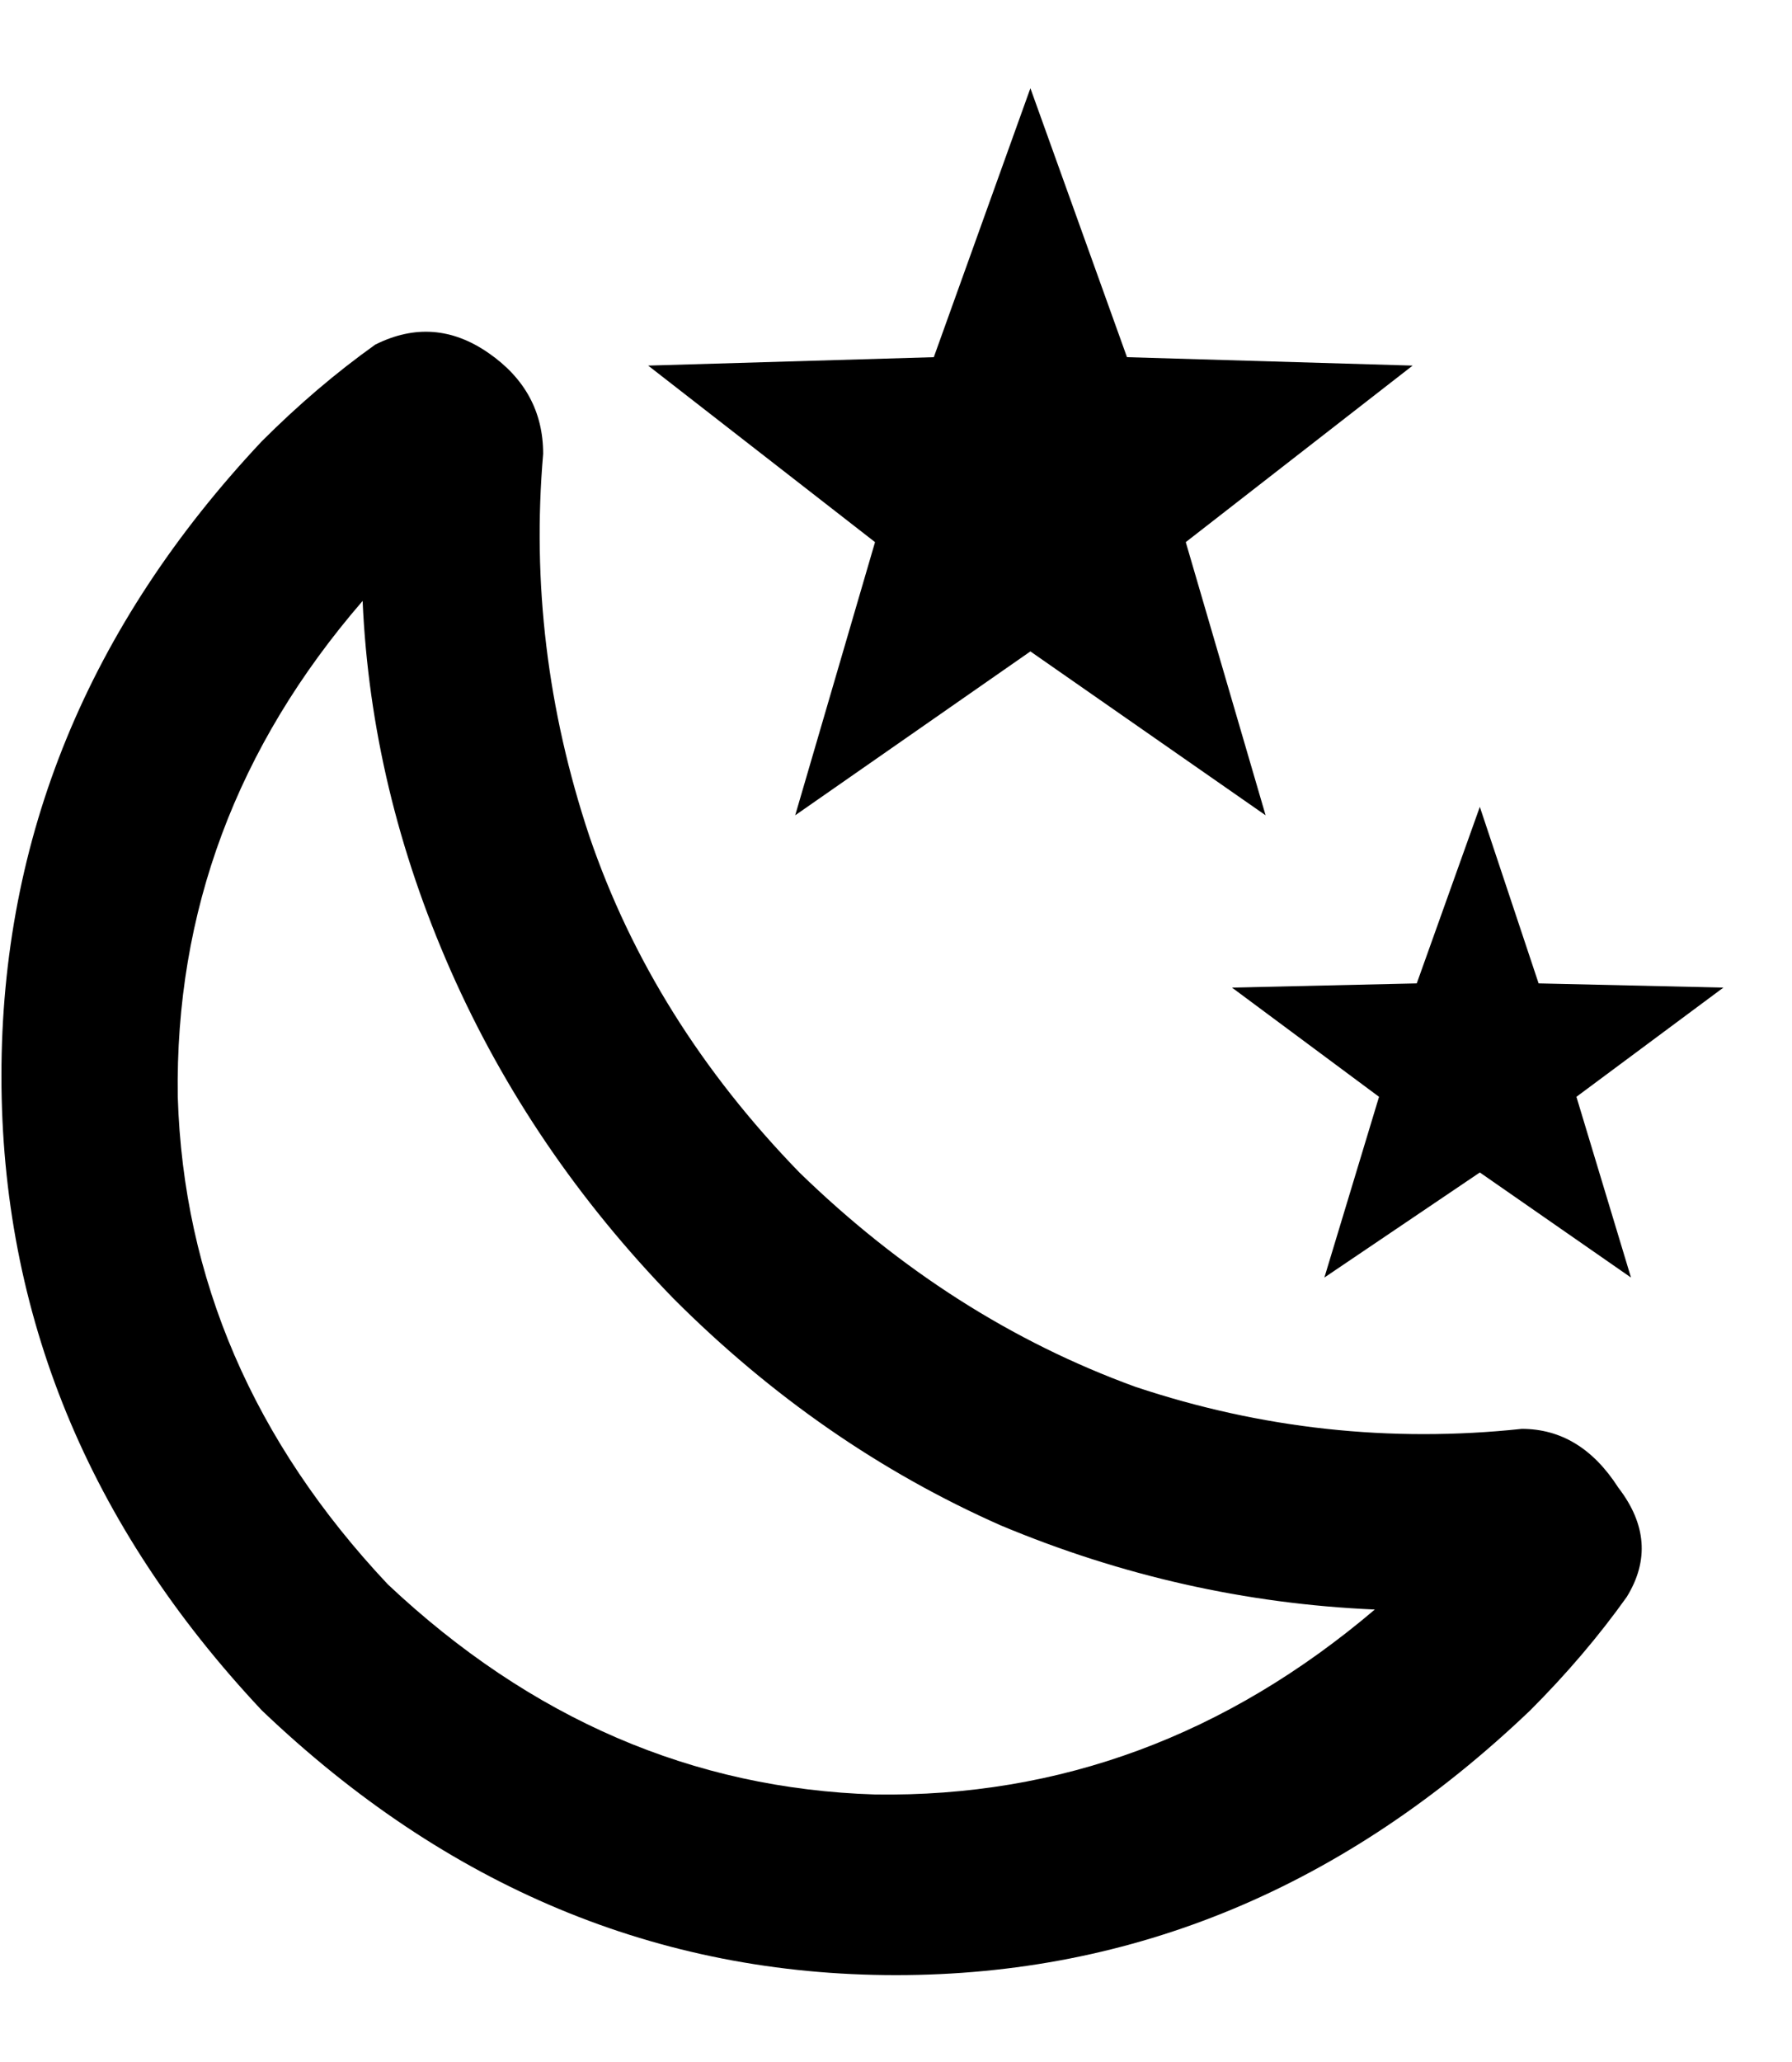 <svg width="20" height="23" viewBox="0 0 20 23" fill="none" xmlns="http://www.w3.org/2000/svg">
<path d="M15.766 4.078L13.234 6.047L14.125 9.094L11.5 7.266L8.875 9.094L9.766 6.047L7.234 4.078L10.422 3.984L11.5 0.984L12.578 3.984L15.766 4.078ZM19.234 11.016L17.594 12.234L18.203 14.25L16.516 13.078L14.781 14.25L15.391 12.234L13.75 11.016L15.812 10.969L16.516 9L17.172 10.969L19.234 11.016ZM16.984 15.938C17.422 15.938 17.781 16.156 18.062 16.594C18.375 17 18.406 17.406 18.156 17.812C17.844 18.25 17.484 18.672 17.078 19.078C15.016 21.047 12.656 22.031 10 22.031C7.344 22.031 4.984 21.047 2.922 19.078C0.984 17.016 0.016 14.656 0.016 12C0.016 9.344 0.984 6.984 2.922 4.922C3.328 4.516 3.75 4.156 4.188 3.844C4.625 3.625 5.047 3.656 5.453 3.938C5.859 4.219 6.062 4.594 6.062 5.062C5.938 6.5 6.109 7.922 6.578 9.328C7.047 10.703 7.828 11.953 8.922 13.078C10.047 14.172 11.297 14.969 12.672 15.469C14.078 15.938 15.516 16.094 16.984 15.938ZM15.344 17.953C13.906 17.891 12.516 17.578 11.172 17.016C9.828 16.422 8.609 15.578 7.516 14.484C6.453 13.391 5.625 12.172 5.031 10.828C4.438 9.484 4.109 8.109 4.047 6.703C2.641 8.328 1.953 10.172 1.984 12.234C2.047 14.266 2.828 16.078 4.328 17.672C5.922 19.172 7.734 19.953 9.766 20.016C11.828 20.047 13.688 19.359 15.344 17.953Z" fill="black"/>
</svg>
